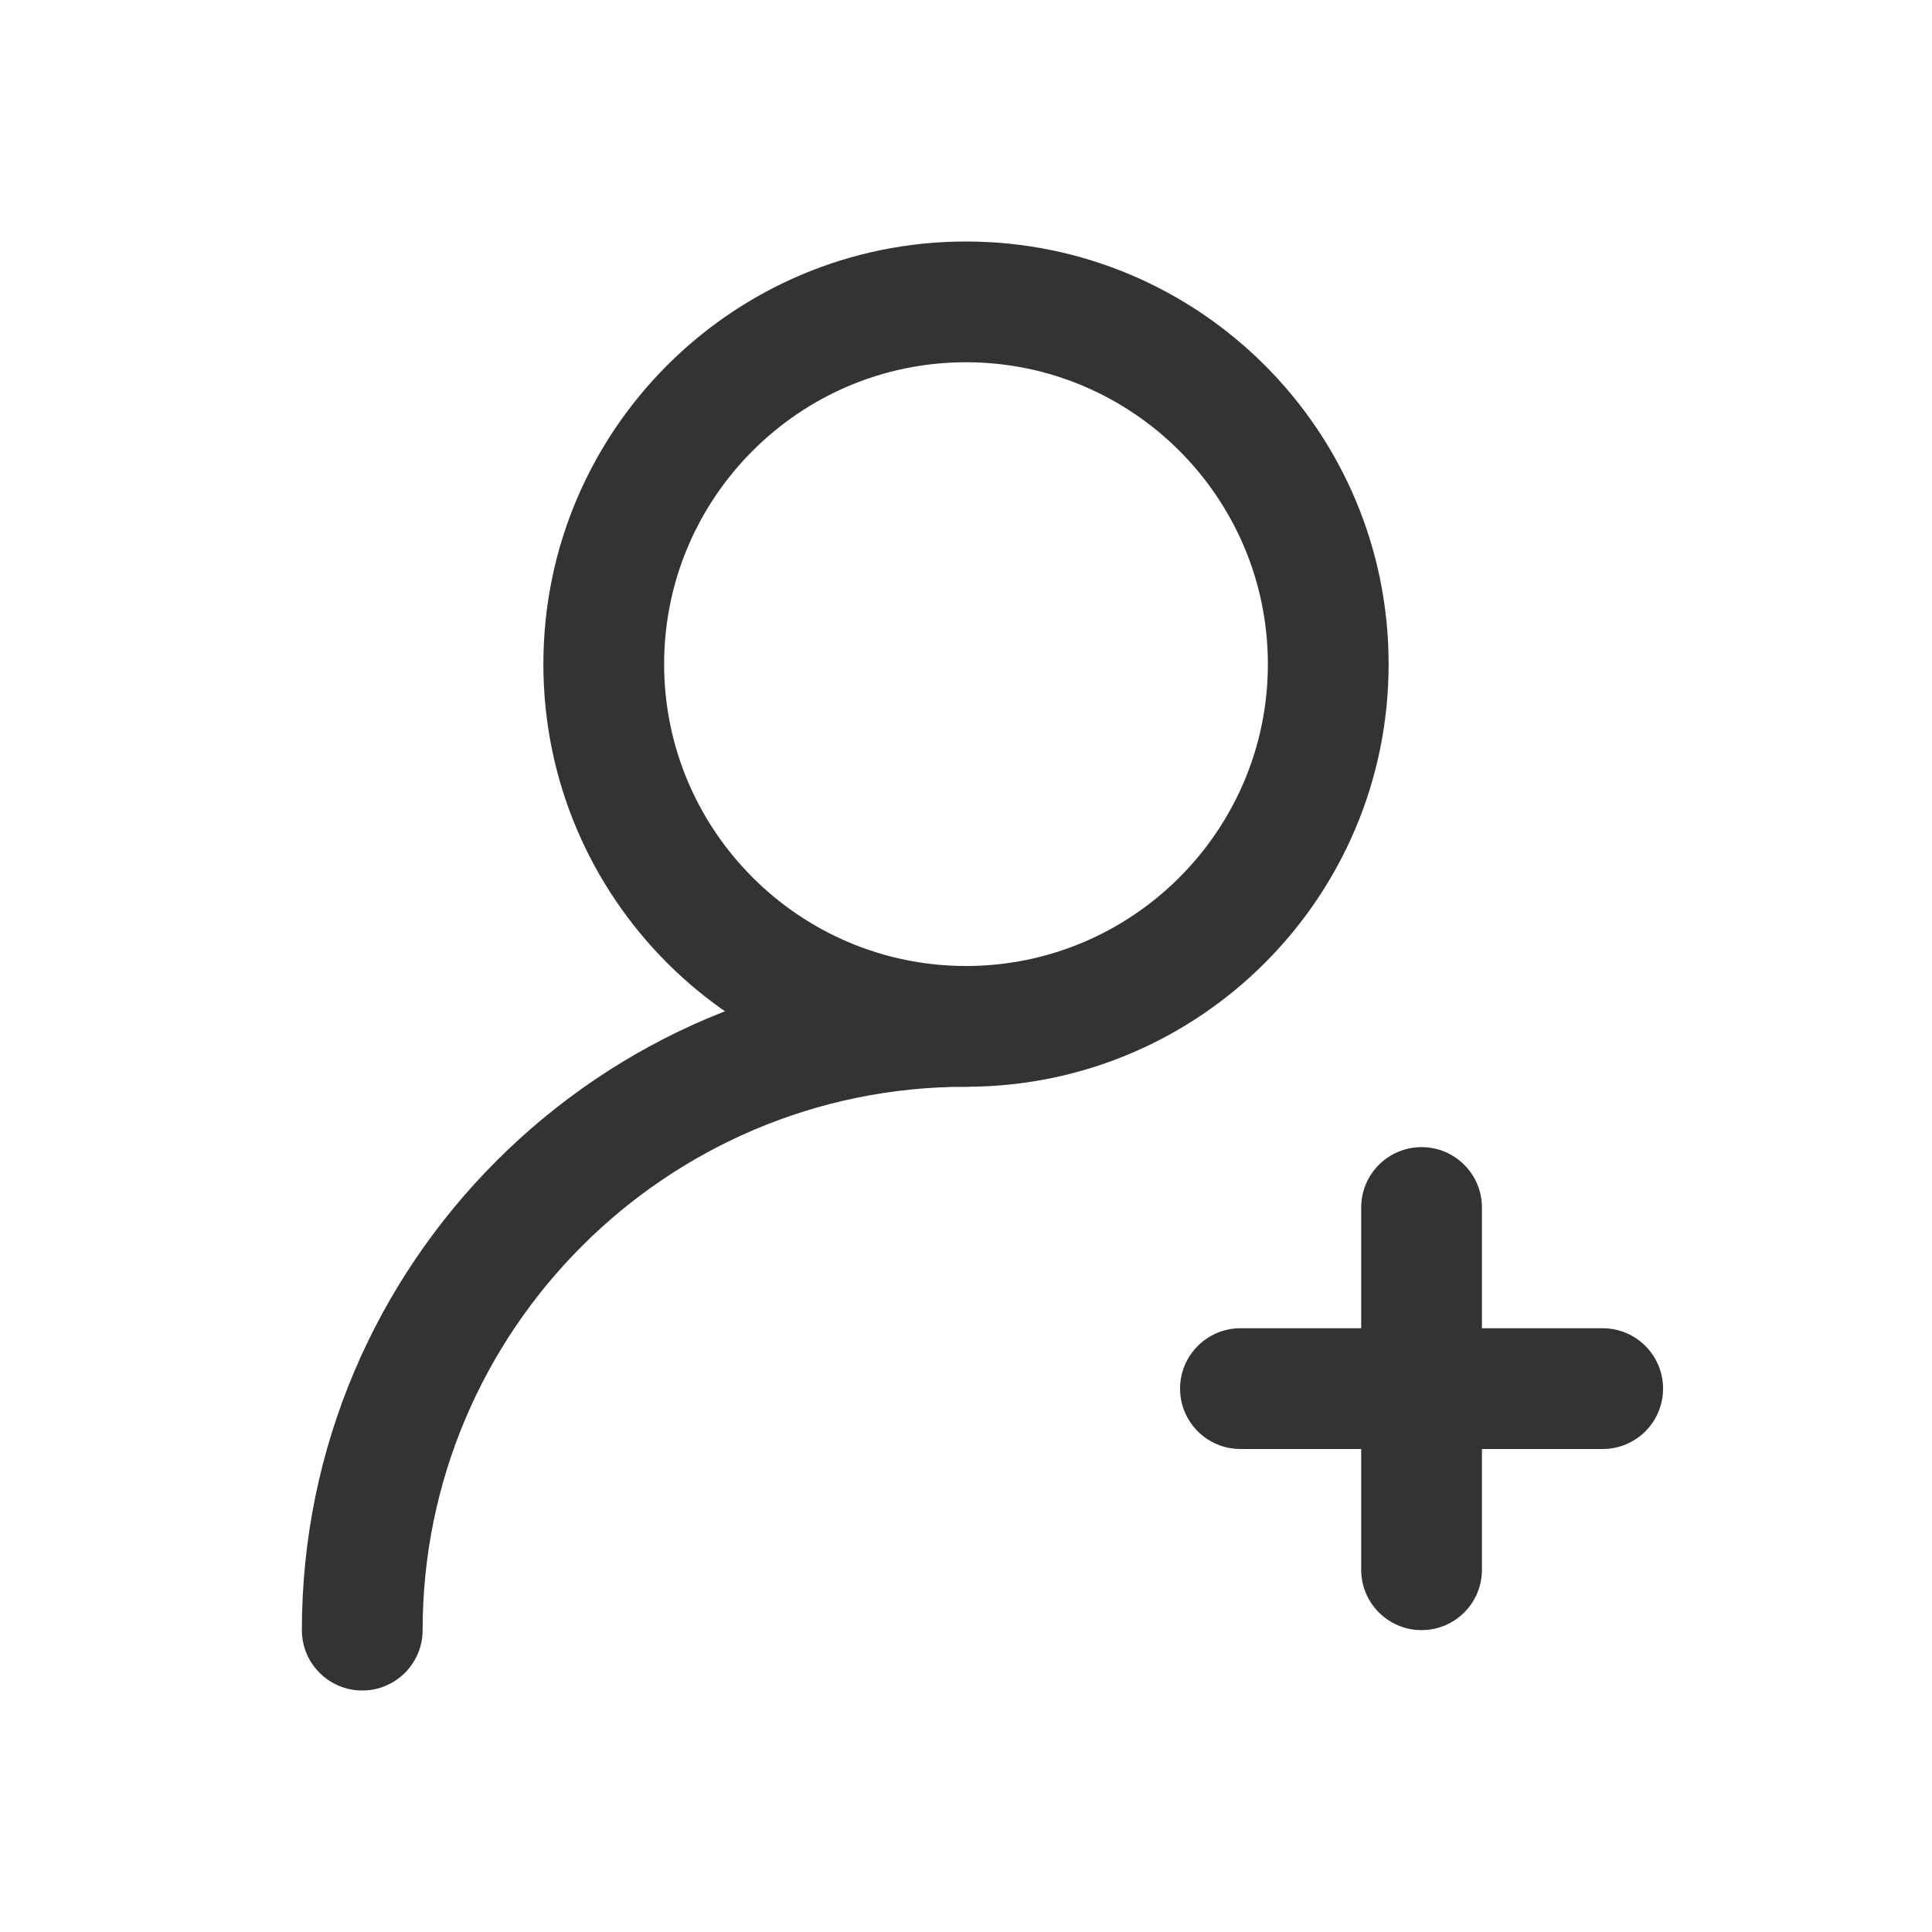 <?xml version="1.0" encoding="utf-8"?>
<!-- Generator: Adobe Illustrator 23.0.0, SVG Export Plug-In . SVG Version: 6.00 Build 0)  -->
<svg version="1.1" id="图层_1" xmlns="http://www.w3.org/2000/svg" xmlns:xlink="http://www.w3.org/1999/xlink" x="0px" y="0px"
	 viewBox="0 0 200 200" style="enable-background:new 0 0 200 200;" xml:space="preserve">
<style type="text/css">
	.st0{fill:#333333;}
</style>
<g>
	<g>
		<path class="st0" d="M100,37.5c17.23,0,31.25,14.02,31.25,31.25S117.23,100,100,100S68.75,85.98,68.75,68.75S82.77,37.5,100,37.5
			 M100,25c-24.16,0-43.75,19.59-43.75,43.75S75.84,112.5,100,112.5s43.75-19.59,43.75-43.75S124.16,25,100,25L100,25z"/>
	</g>
</g>
<g>
	<path class="st0" d="M165.91,150h-37.5c-3.45,0-6.25-2.8-6.25-6.25s2.8-6.25,6.25-6.25h37.5c3.45,0,6.25,2.8,6.25,6.25
		S169.36,150,165.91,150z"/>
</g>
<g>
	<path class="st0" d="M147.16,168.75c-3.45,0-6.25-2.8-6.25-6.25V125c0-3.45,2.8-6.25,6.25-6.25s6.25,2.8,6.25,6.25v37.5
		C153.41,165.95,150.61,168.75,147.16,168.75z"/>
</g>
<g>
	<path class="st0" d="M37.5,175c-3.45,0-6.25-2.8-6.25-6.25C31.25,130.84,62.09,100,100,100c3.45,0,6.25,2.8,6.25,6.25
		s-2.8,6.25-6.25,6.25c-31.02,0-56.25,25.23-56.25,56.25C43.75,172.2,40.95,175,37.5,175z"/>
</g>
</svg>

